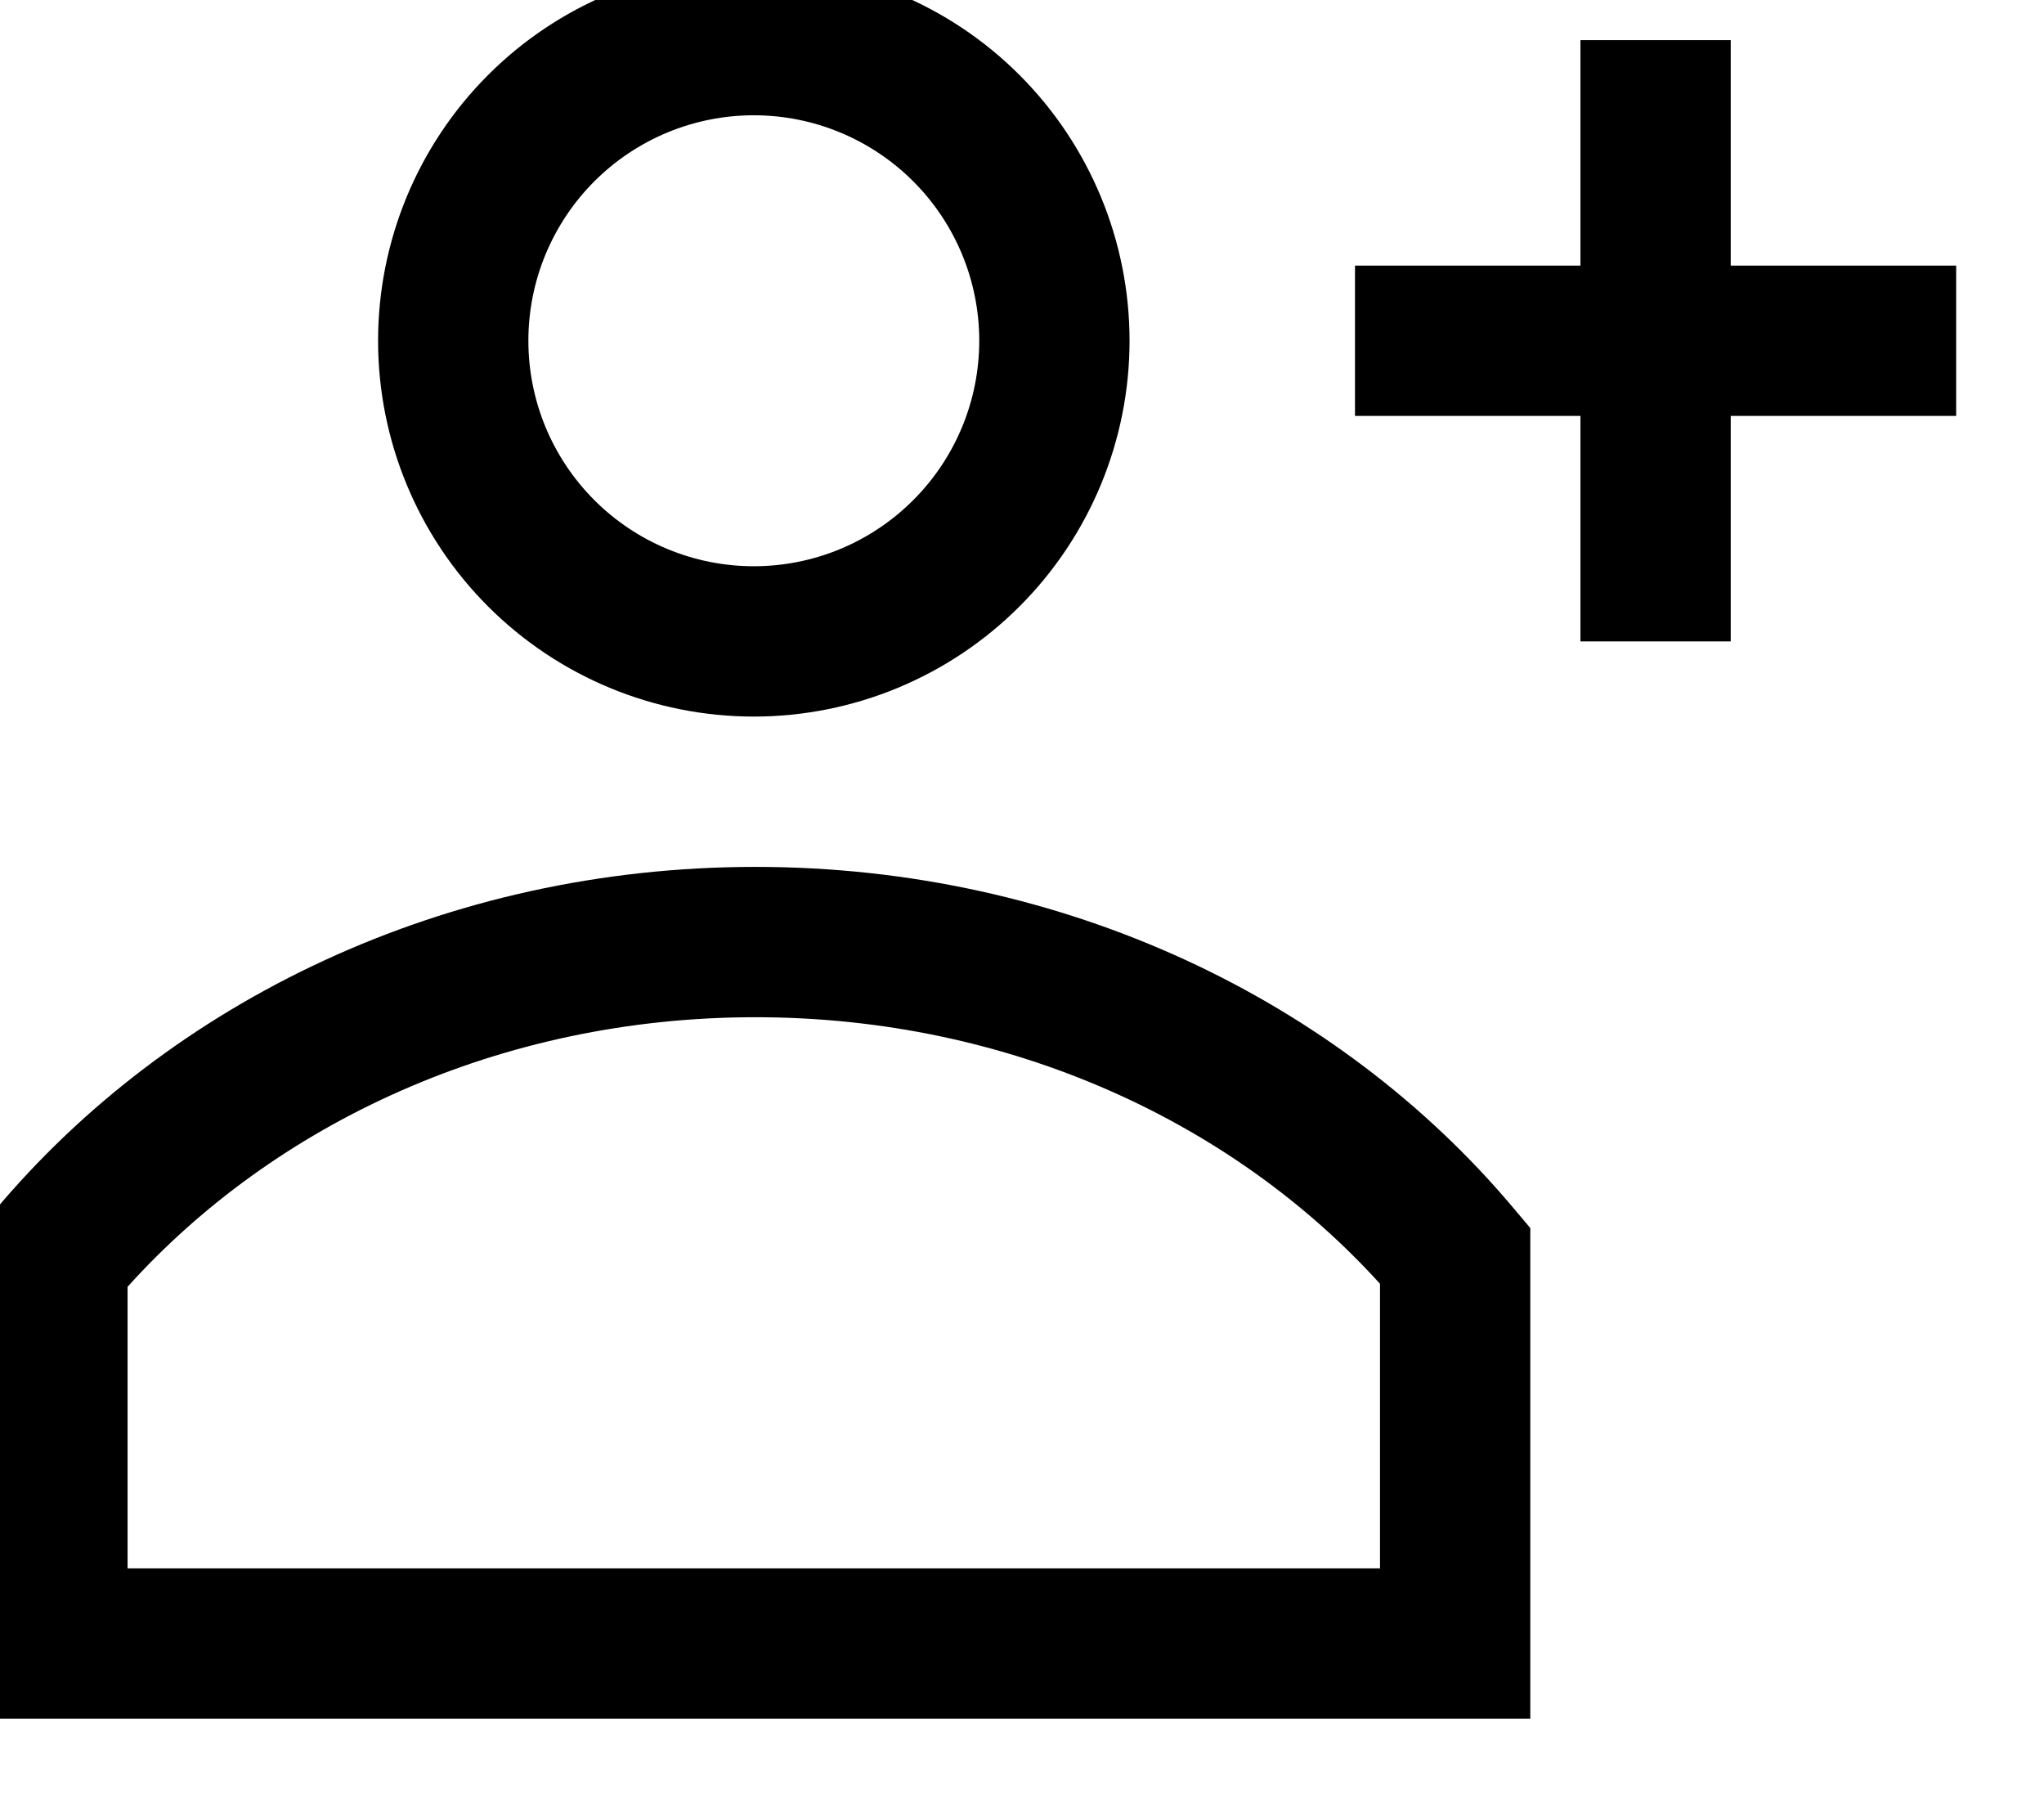 <svg width="34" height="30" viewBox="0 0 34 30" fill="none" xmlns="http://www.w3.org/2000/svg" xmlns:xlink="http://www.w3.org/1999/xlink">
<path d="M12.539,1.917C12.046,1.917 11.559,2.014 11.104,2.202C10.649,2.391 10.235,2.667 9.887,3.015C9.539,3.363 9.263,3.777 9.074,4.232C8.886,4.687 8.789,5.174 8.789,5.667C8.789,6.159 8.886,6.647 9.074,7.102C9.263,7.557 9.539,7.97 9.887,8.318C10.235,8.666 10.649,8.943 11.104,9.131C11.559,9.32 12.046,9.417 12.539,9.417C13.533,9.417 14.487,9.022 15.19,8.318C15.894,7.615 16.289,6.661 16.289,5.667C16.289,4.672 15.894,3.718 15.19,3.015C14.487,2.312 13.533,1.917 12.539,1.917ZM6.289,5.667C6.289,4.009 6.947,2.419 8.119,1.247C9.291,0.075 10.881,-0.583 12.539,-0.583C14.196,-0.583 15.786,0.075 16.958,1.247C18.13,2.419 18.789,4.009 18.789,5.667C18.789,7.324 18.13,8.914 16.958,10.086C15.786,11.258 14.196,11.917 12.539,11.917C10.881,11.917 9.291,11.258 8.119,10.086C6.947,8.914 6.289,7.324 6.289,5.667ZM26.289,4.417L26.289,0.667L28.789,0.667L28.789,4.417L32.539,4.417L32.539,6.917L28.789,6.917L28.789,10.667L26.289,10.667L26.289,6.917L22.539,6.917L22.539,4.417L26.289,4.417ZM-0.086,20.132C2.819,16.662 7.4,14.417 12.564,14.417C17.7,14.417 22.264,16.637 25.16,20.073L25.455,20.423L25.455,28.583L-0.378,28.583L-0.378,20.48L-0.086,20.132ZM2.122,21.4L2.122,26.083L22.955,26.083L22.955,21.35C20.53,18.675 16.805,16.917 12.565,16.917C8.299,16.917 4.557,18.697 2.122,21.4Z" clip-rule="evenodd" fill-rule="evenodd" fill="#000000"/>
</svg>
